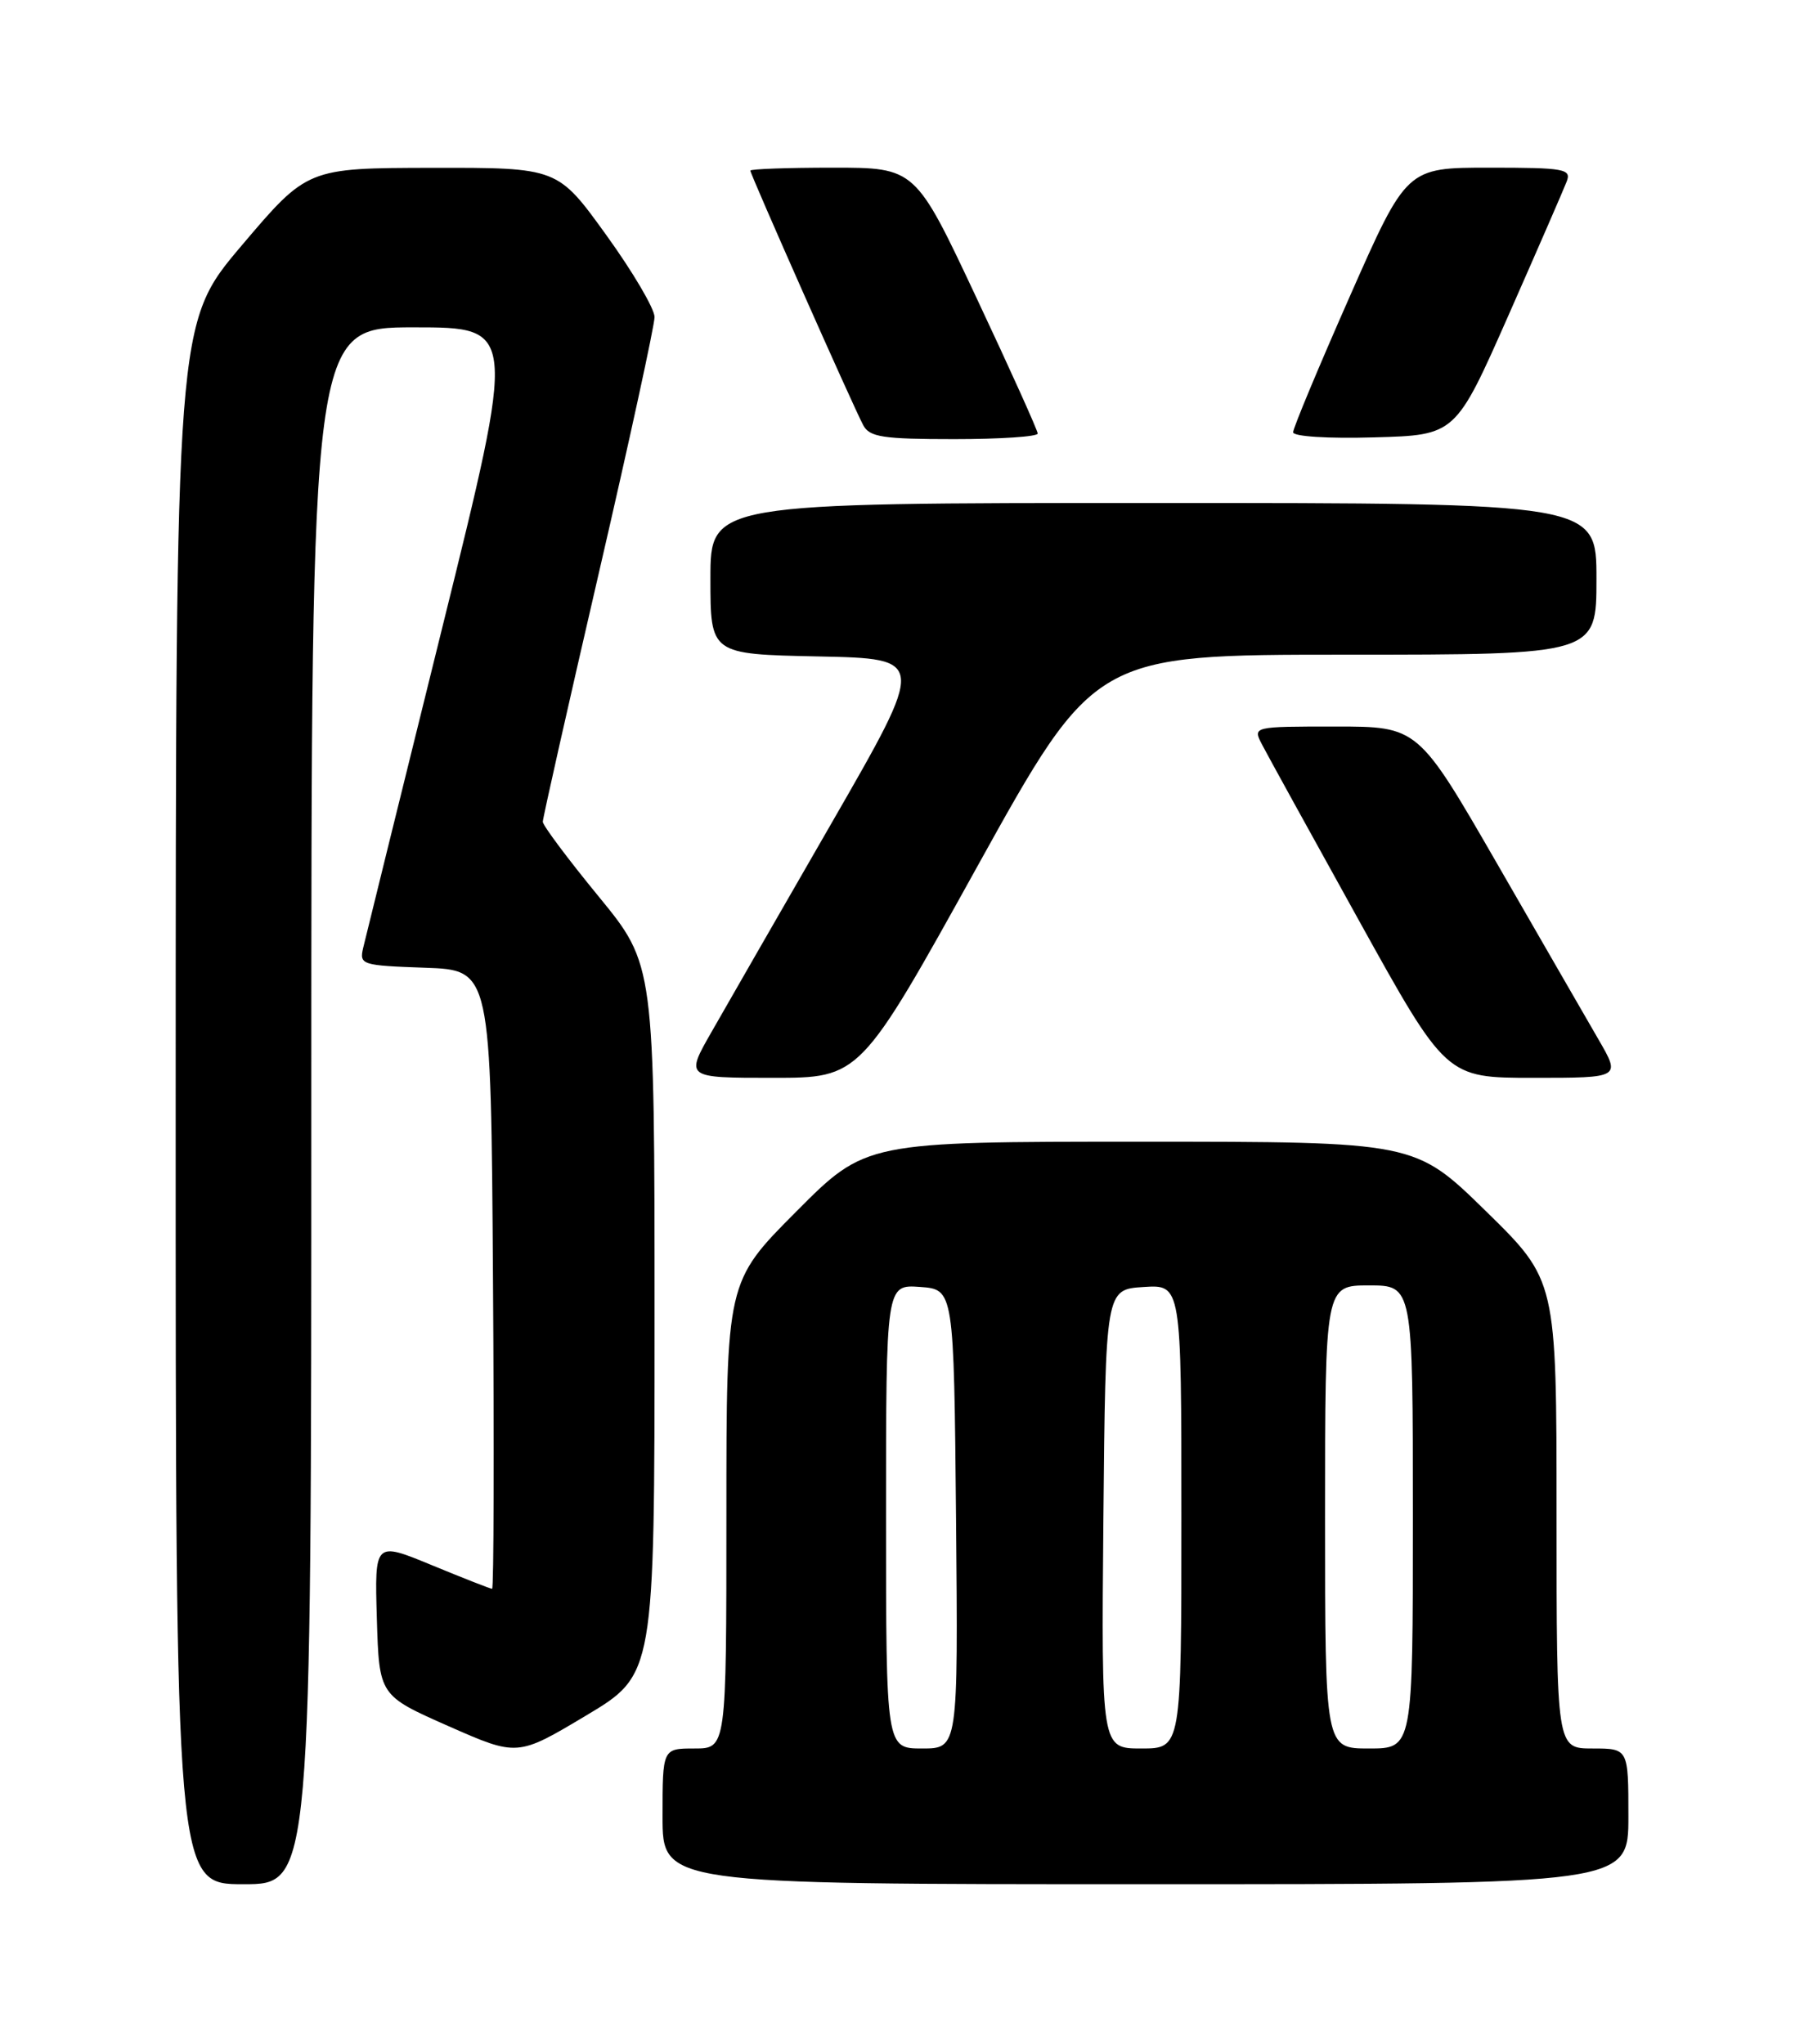 <?xml version="1.0" encoding="UTF-8" standalone="no"?>
<!DOCTYPE svg PUBLIC "-//W3C//DTD SVG 1.1//EN" "http://www.w3.org/Graphics/SVG/1.1/DTD/svg11.dtd" >
<svg xmlns="http://www.w3.org/2000/svg" xmlns:xlink="http://www.w3.org/1999/xlink" version="1.1" viewBox="0 0 226 256">
 <g >
 <path fill="currentColor"
d=" M 39.00 138.50 C 39.00 41.00 39.00 41.00 51.86 41.00 C 64.72 41.00 64.72 41.00 55.37 78.75 C 50.23 99.51 45.79 117.49 45.50 118.71 C 45.00 120.84 45.29 120.93 53.24 121.21 C 61.50 121.50 61.50 121.50 61.76 160.25 C 61.91 181.56 61.86 199.00 61.65 199.00 C 61.44 199.00 58.05 197.67 54.10 196.04 C 46.93 193.08 46.93 193.08 47.21 202.72 C 47.50 212.36 47.50 212.36 56.16 216.19 C 64.82 220.01 64.82 220.01 73.41 214.88 C 82.00 209.75 82.00 209.75 82.00 165.29 C 82.00 120.83 82.00 120.83 75.00 112.29 C 71.15 107.60 68.00 103.38 68.00 102.93 C 68.00 102.47 71.15 88.49 75.00 71.86 C 78.85 55.22 82.00 40.76 82.00 39.71 C 82.00 38.67 79.27 34.03 75.93 29.41 C 69.86 21.00 69.86 21.00 54.18 21.02 C 38.50 21.05 38.50 21.05 30.26 30.77 C 22.02 40.50 22.02 40.50 22.01 138.25 C 22.00 236.00 22.00 236.00 30.50 236.00 C 39.00 236.00 39.00 236.00 39.00 138.50 Z  M 204.00 227.50 C 204.00 219.00 204.00 219.00 199.50 219.00 C 195.00 219.00 195.00 219.00 195.00 189.68 C 195.00 160.36 195.00 160.36 186.13 151.68 C 177.26 143.00 177.26 143.00 142.86 143.00 C 108.46 143.00 108.46 143.00 99.73 151.77 C 91.00 160.54 91.00 160.54 91.00 189.77 C 91.00 219.00 91.00 219.00 87.00 219.00 C 83.00 219.00 83.00 219.00 83.00 227.50 C 83.00 236.00 83.00 236.00 143.50 236.00 C 204.00 236.00 204.00 236.00 204.00 227.50 Z  M 122.45 108.50 C 137.15 82.00 137.15 82.00 168.57 82.00 C 200.00 82.00 200.00 82.00 200.00 72.50 C 200.00 63.00 200.00 63.00 144.50 63.00 C 89.00 63.00 89.00 63.00 89.00 72.47 C 89.00 81.94 89.00 81.94 102.52 82.22 C 116.03 82.50 116.03 82.50 104.23 103.00 C 97.73 114.28 90.94 126.09 89.14 129.25 C 85.85 135.00 85.85 135.00 96.81 135.00 C 107.76 135.00 107.76 135.00 122.45 108.50 Z  M 200.27 130.22 C 198.75 127.59 193.03 117.69 187.58 108.22 C 177.65 91.00 177.65 91.00 167.29 91.00 C 156.93 91.00 156.93 91.00 158.10 93.25 C 158.74 94.49 164.20 104.39 170.22 115.25 C 181.17 135.00 181.17 135.00 192.11 135.00 C 203.04 135.00 203.04 135.00 200.27 130.22 Z  M 130.00 54.30 C 130.00 53.92 126.55 46.27 122.33 37.30 C 114.67 21.00 114.67 21.00 104.33 21.00 C 98.65 21.00 94.00 21.17 94.00 21.37 C 94.00 21.84 106.89 50.92 108.14 53.25 C 108.93 54.75 110.59 55.00 119.54 55.00 C 125.29 55.00 130.00 54.69 130.00 54.30 Z  M 188.98 39.49 C 192.62 31.24 195.90 23.70 196.27 22.74 C 196.88 21.16 196.01 21.00 186.58 21.00 C 176.22 21.00 176.22 21.00 169.11 37.10 C 165.20 45.96 162.00 53.62 162.00 54.14 C 162.00 54.67 166.35 54.95 172.18 54.78 C 182.35 54.50 182.35 54.50 188.98 39.49 Z  M 111.00 189.94 C 111.00 160.89 111.00 160.89 115.25 161.19 C 119.50 161.50 119.50 161.50 119.77 190.25 C 120.03 219.00 120.03 219.00 115.52 219.00 C 111.00 219.00 111.00 219.00 111.00 189.94 Z  M 138.23 190.25 C 138.50 161.50 138.50 161.50 143.25 161.20 C 148.00 160.89 148.00 160.89 148.00 189.95 C 148.00 219.00 148.00 219.00 142.98 219.00 C 137.97 219.00 137.97 219.00 138.23 190.25 Z  M 166.00 190.00 C 166.00 161.00 166.00 161.00 171.50 161.00 C 177.00 161.00 177.00 161.00 177.00 190.00 C 177.00 219.00 177.00 219.00 171.50 219.00 C 166.00 219.00 166.00 219.00 166.00 190.00 Z "/>
</g>
</svg>